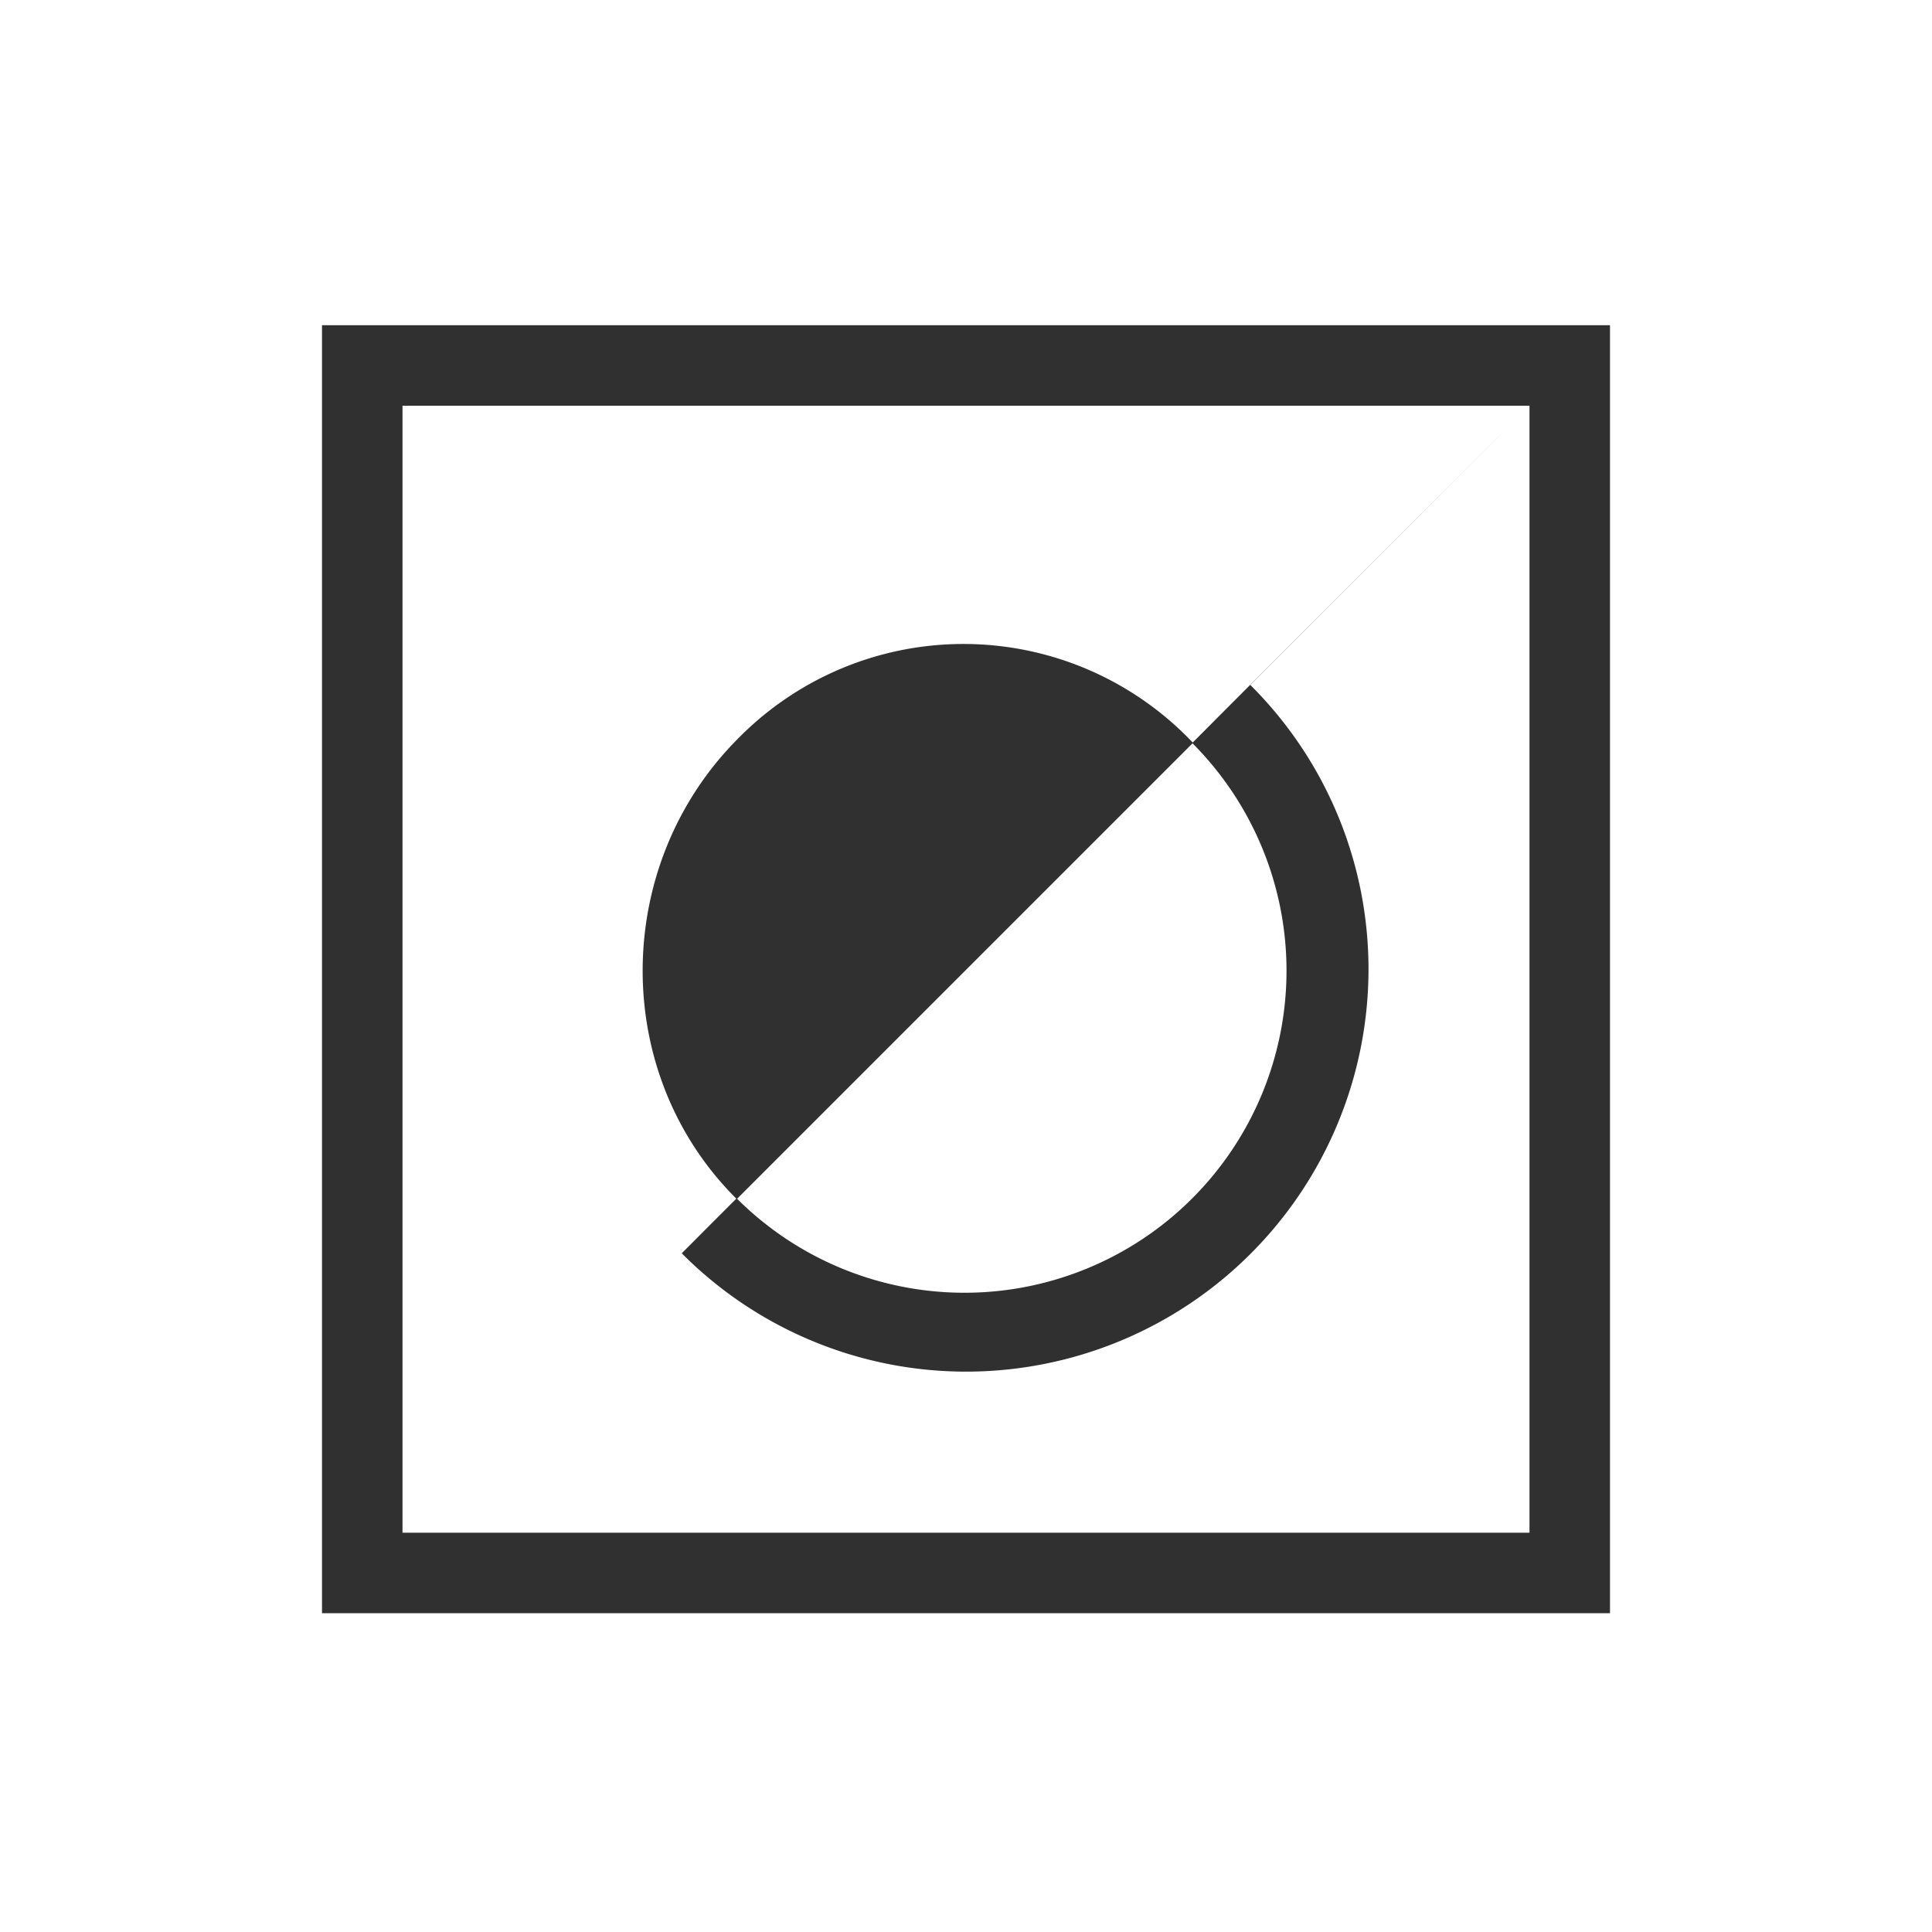 <svg width="24" height="24" viewBox="0 0 24 24" version="1.1" xmlns="http://www.w3.org/2000/svg"><title>colorneg</title><g stroke="none" stroke-width="1" fill="#303030" fill-rule="nonzero"><path d="M5 5.04v14h14v-14H5zm-1-1h16v16H4v-16z"/><path d="M9.152 14.887A4 4 0 1 0 14.81 9.23L19 5.04l-3.469 3.466-.723.724.723-.722A4.977 4.977 0 0 1 17 12.039a5 5 0 0 1-5 5 4.98 4.98 0 0 1-3.531-1.47L5 19.038l4.152-4.152zm0 0l-.683.681.682-.682z"/><path d="M9.153 14.895l5.667-5.667a3.924 3.924 0 0 0-5.649-.056c-1.562 1.562-1.594 4.147-.032 5.71l.014.013z"/></g></svg>